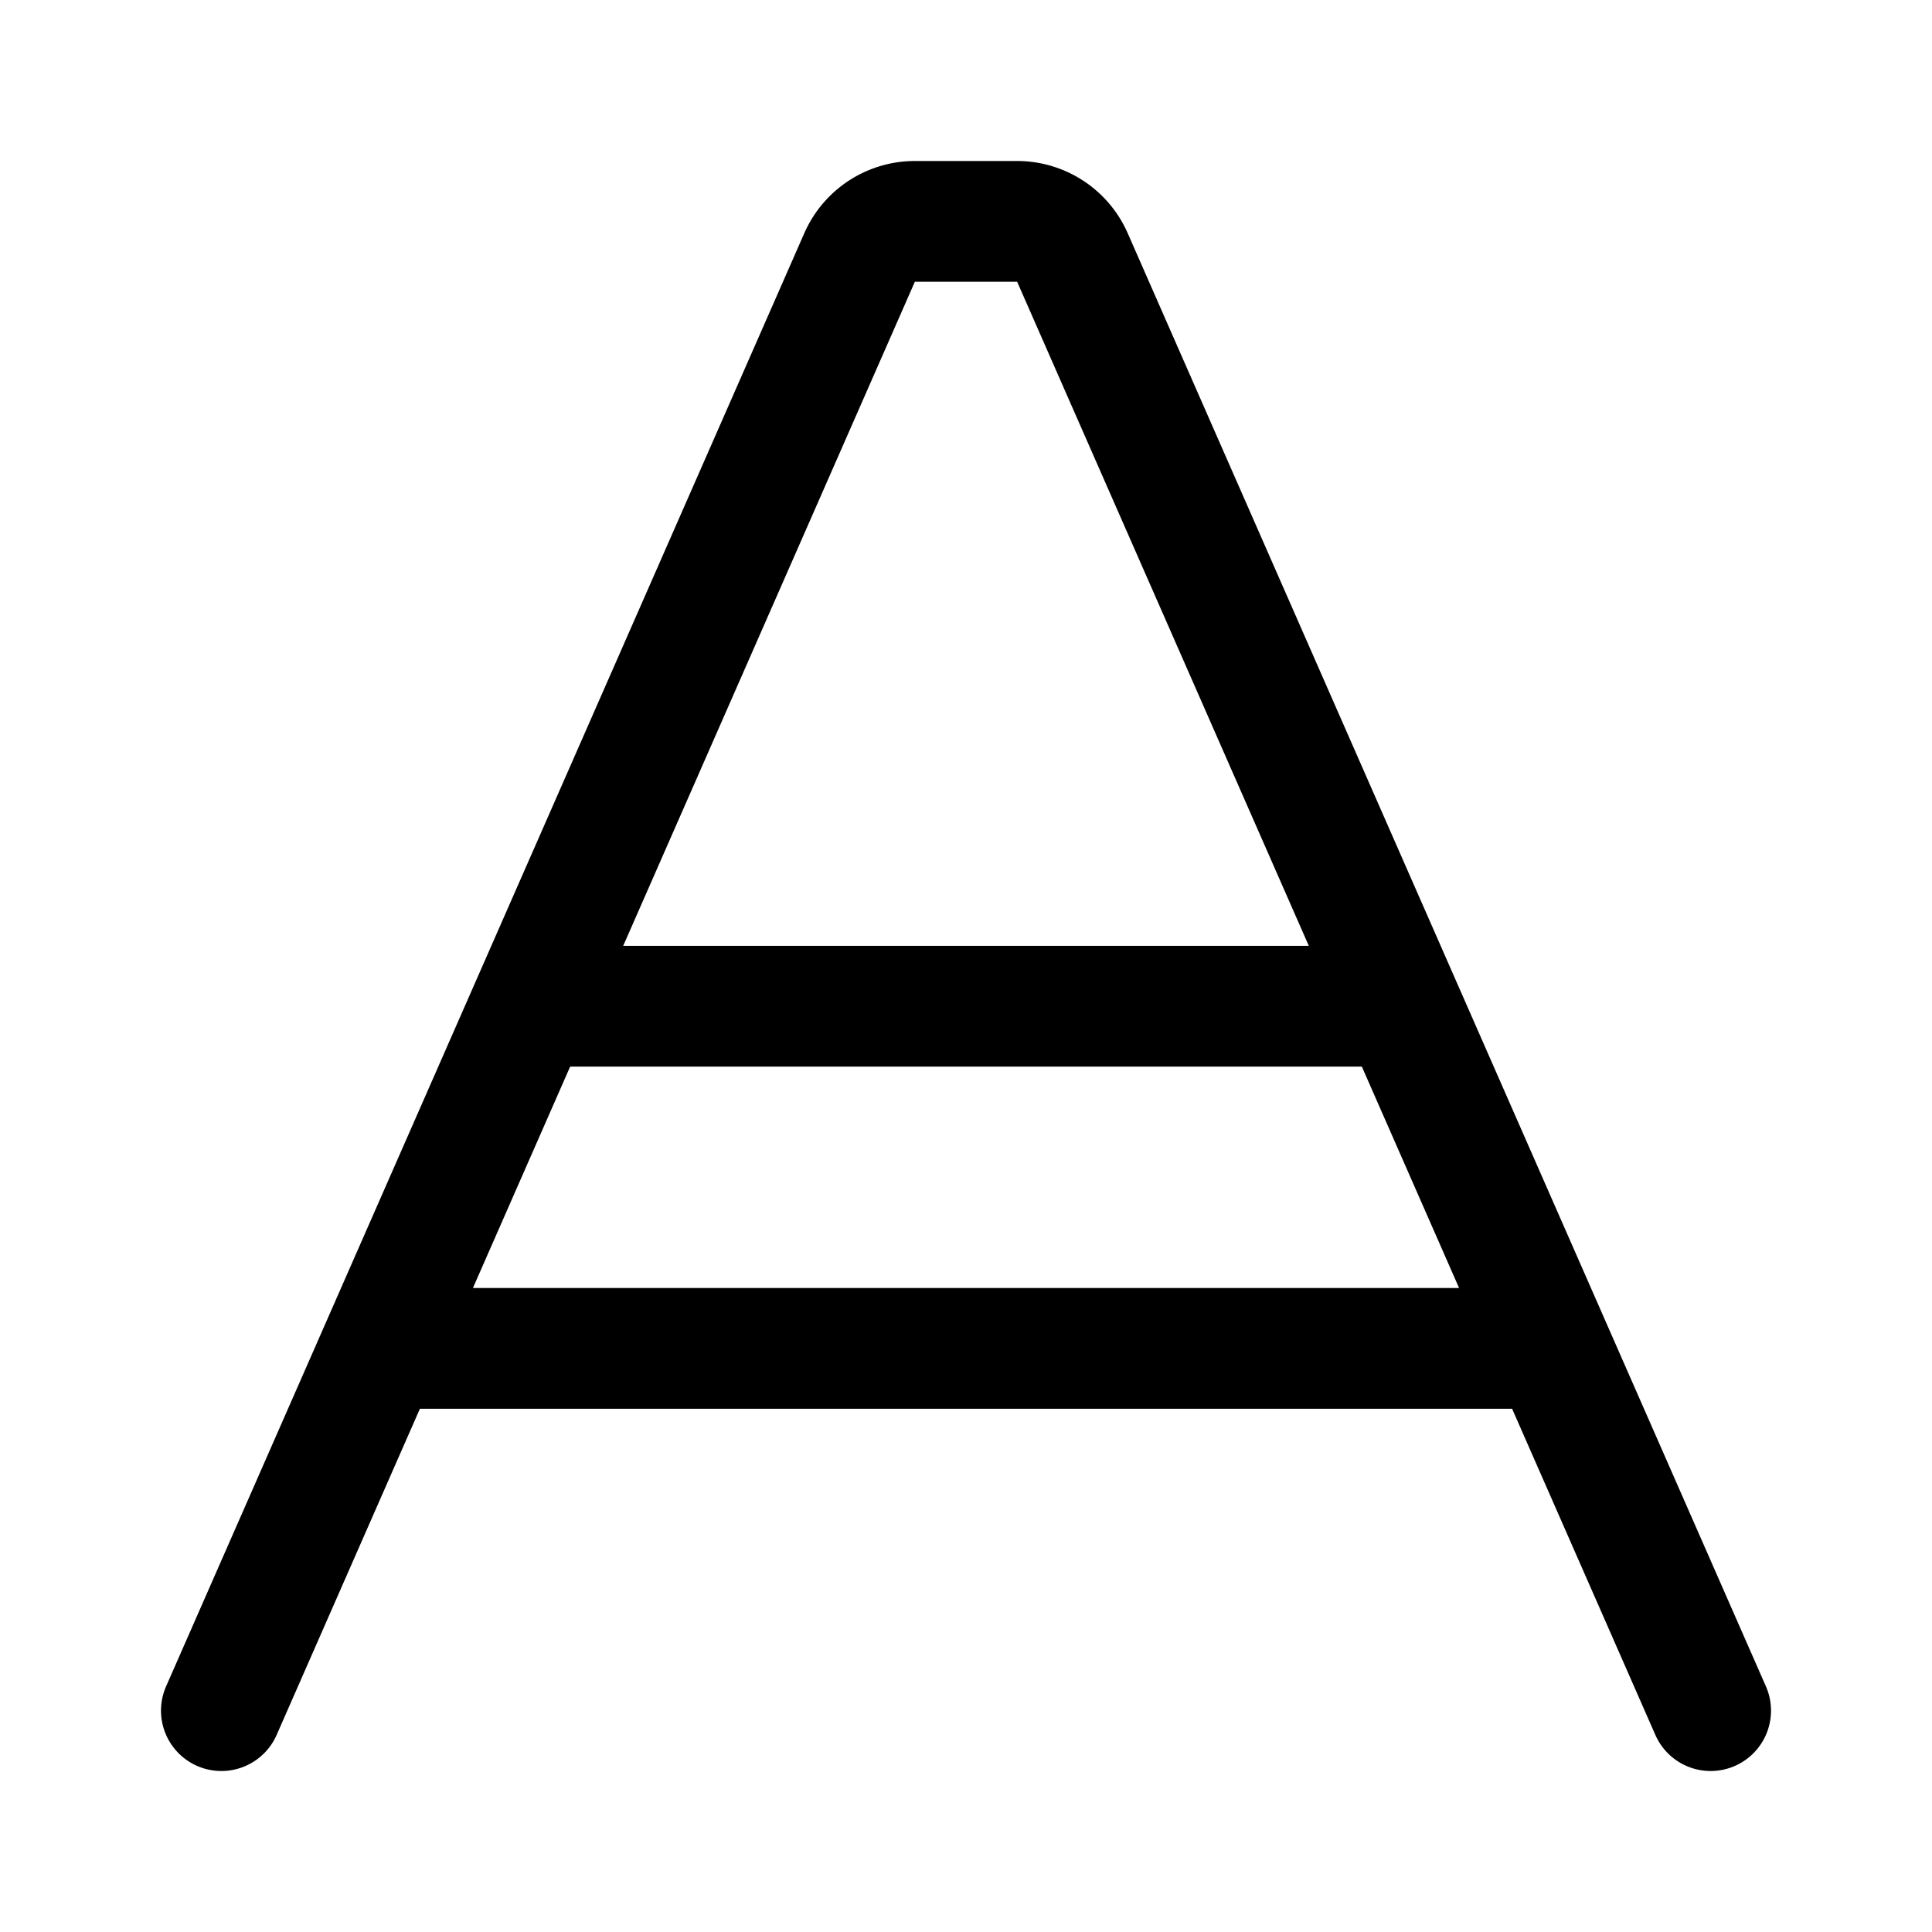<svg xmlns="http://www.w3.org/2000/svg" width="76" height="76" fill="none" viewBox="0 0 192 192"><path stroke="#000" stroke-linecap="round" stroke-width="12" d="M22 170 85.424 25.587A6 6 0 0 1 90.918 22h10.164a6 6 0 0 1 5.494 3.587L170 170M55 100h82m-97 34h112"/></svg>